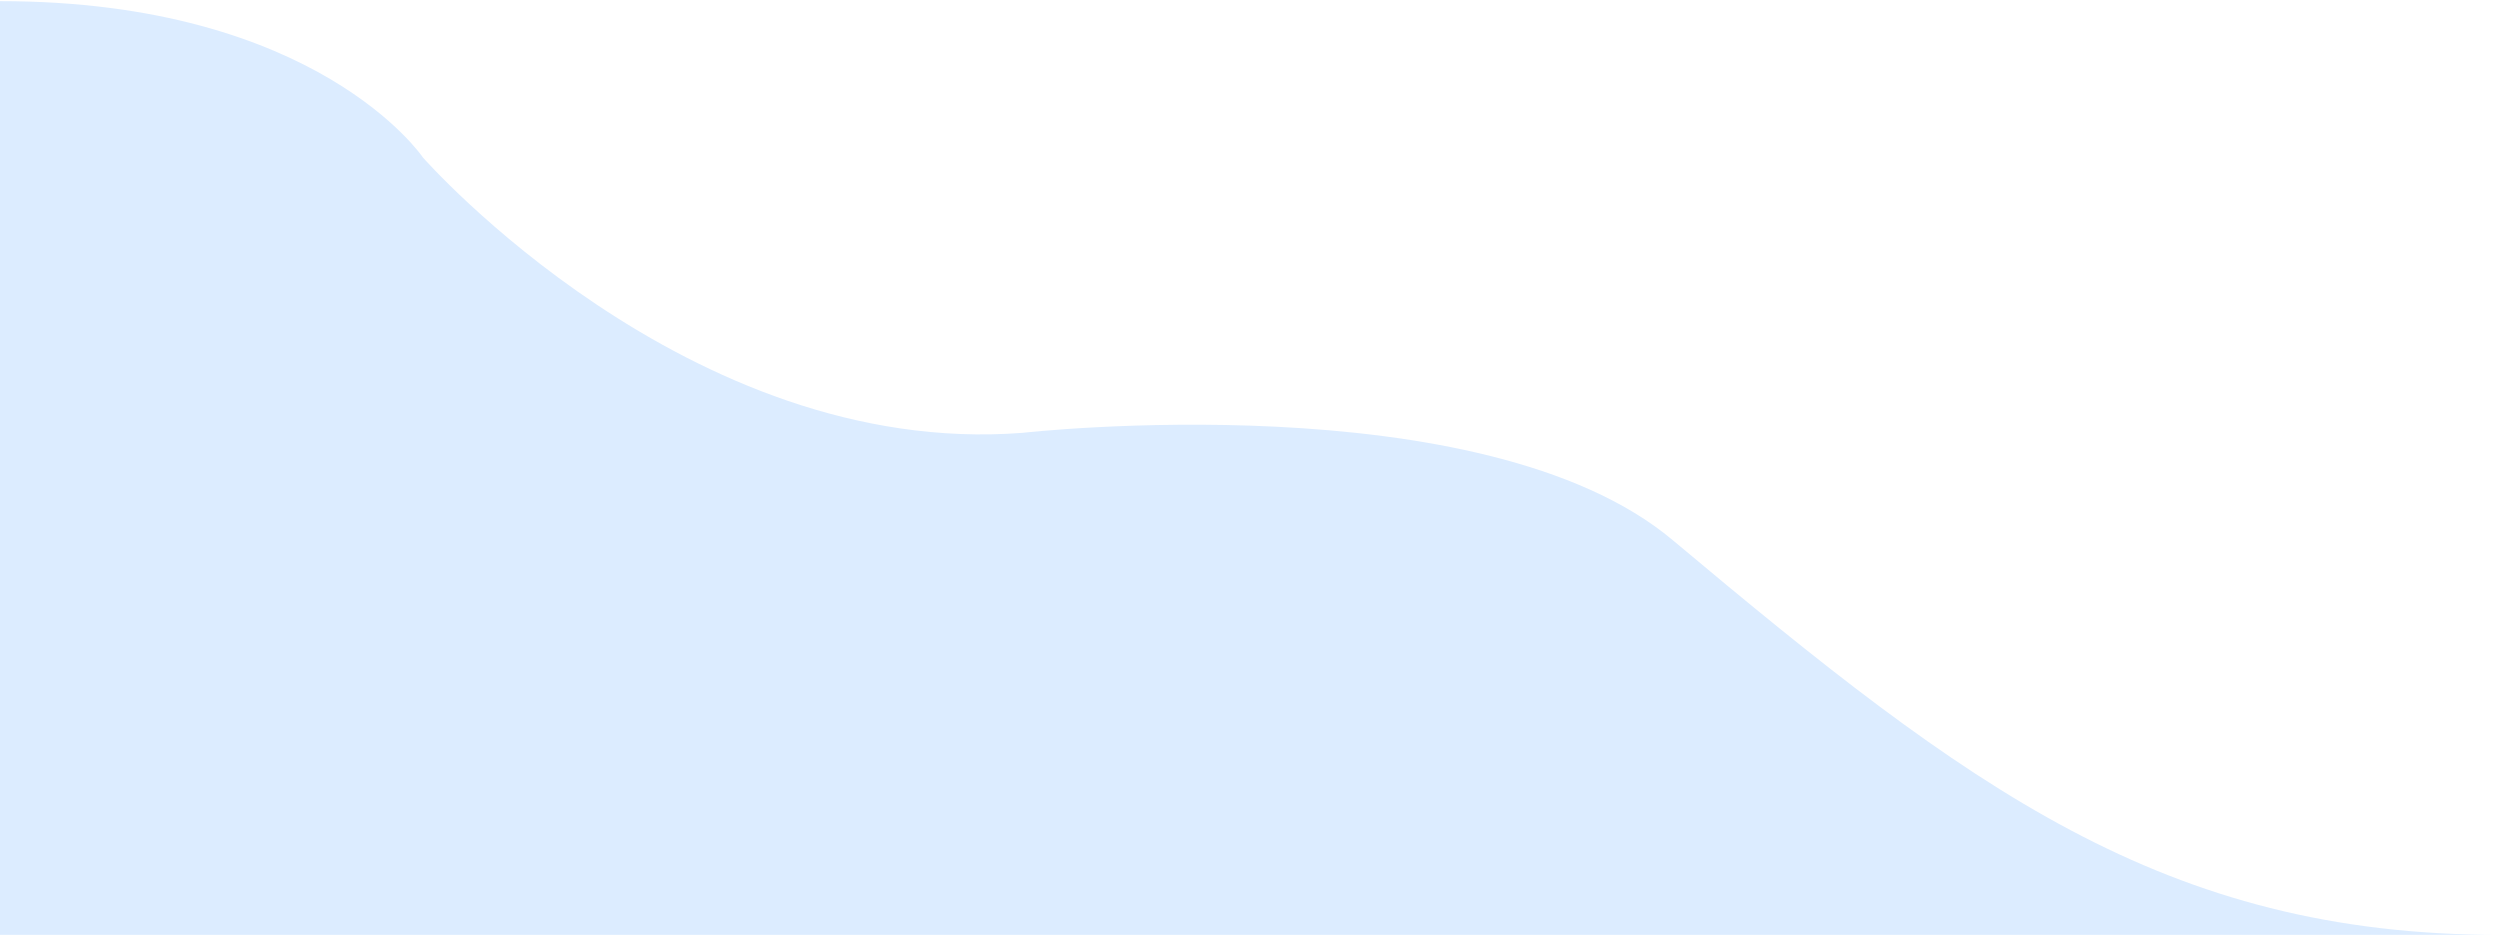 <svg width="1920" height="718" viewBox="0 0 1920 718" fill="none" xmlns="http://www.w3.org/2000/svg">
<path fill-rule="evenodd" clip-rule="evenodd" d="M0 718H1920C1661.57 718 1511.5 605 1284.58 414.769C1138.66 292.438 785.26 332.421 785.26 332.421C528.059 352.322 324.82 120.974 324.82 120.974C324.82 120.974 244.208 0.882 0 0.882V718Z" fill="#DCECFF"/>
</svg>
